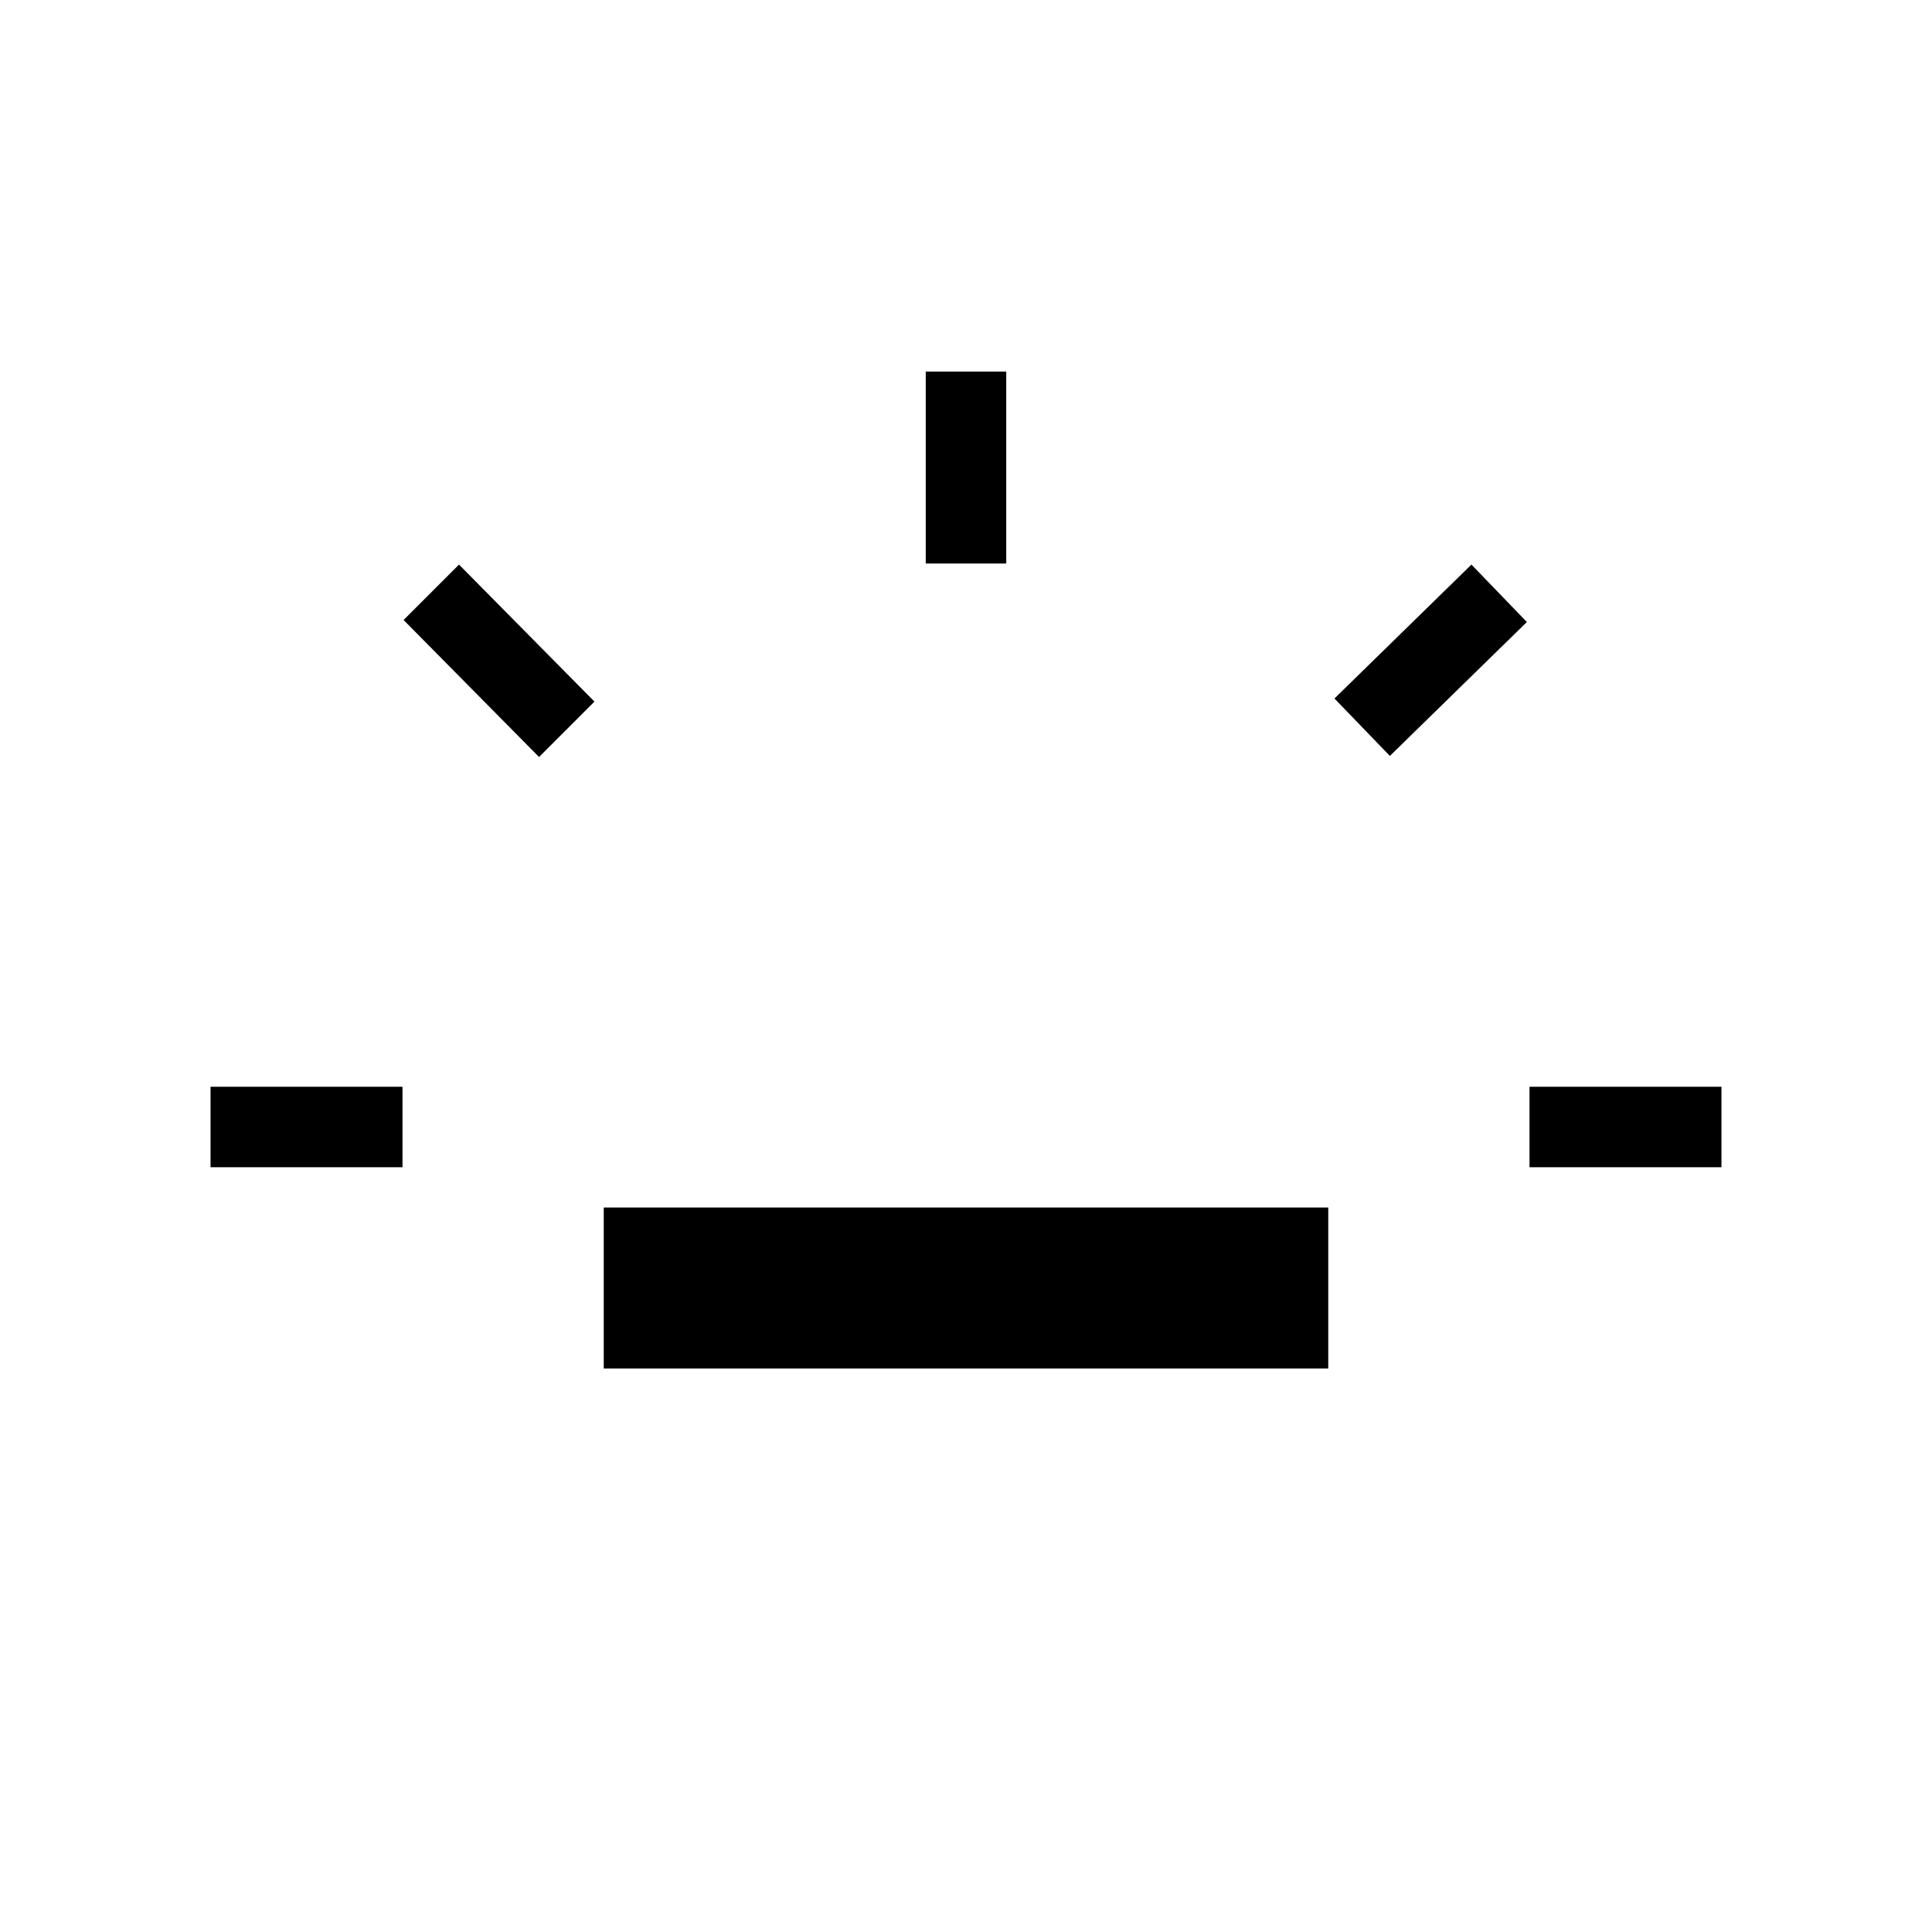 <svg xmlns="http://www.w3.org/2000/svg" height="24" viewBox="0 -960 960 960" width="24"><path d="M104.62-380v-40H200v40h-95.38Zm163.23-203.85-67.31-68.07 27.54-27.54 67.3 68.08-27.53 27.53ZM300-280v-80h360v80H300Zm160-400v-95.38h40V-680h-40Zm230.62 95.62-27.54-28.54 68.07-66.54 27.54 28.54-68.07 66.54ZM760-380v-40h95.38v40H760Z"/></svg>